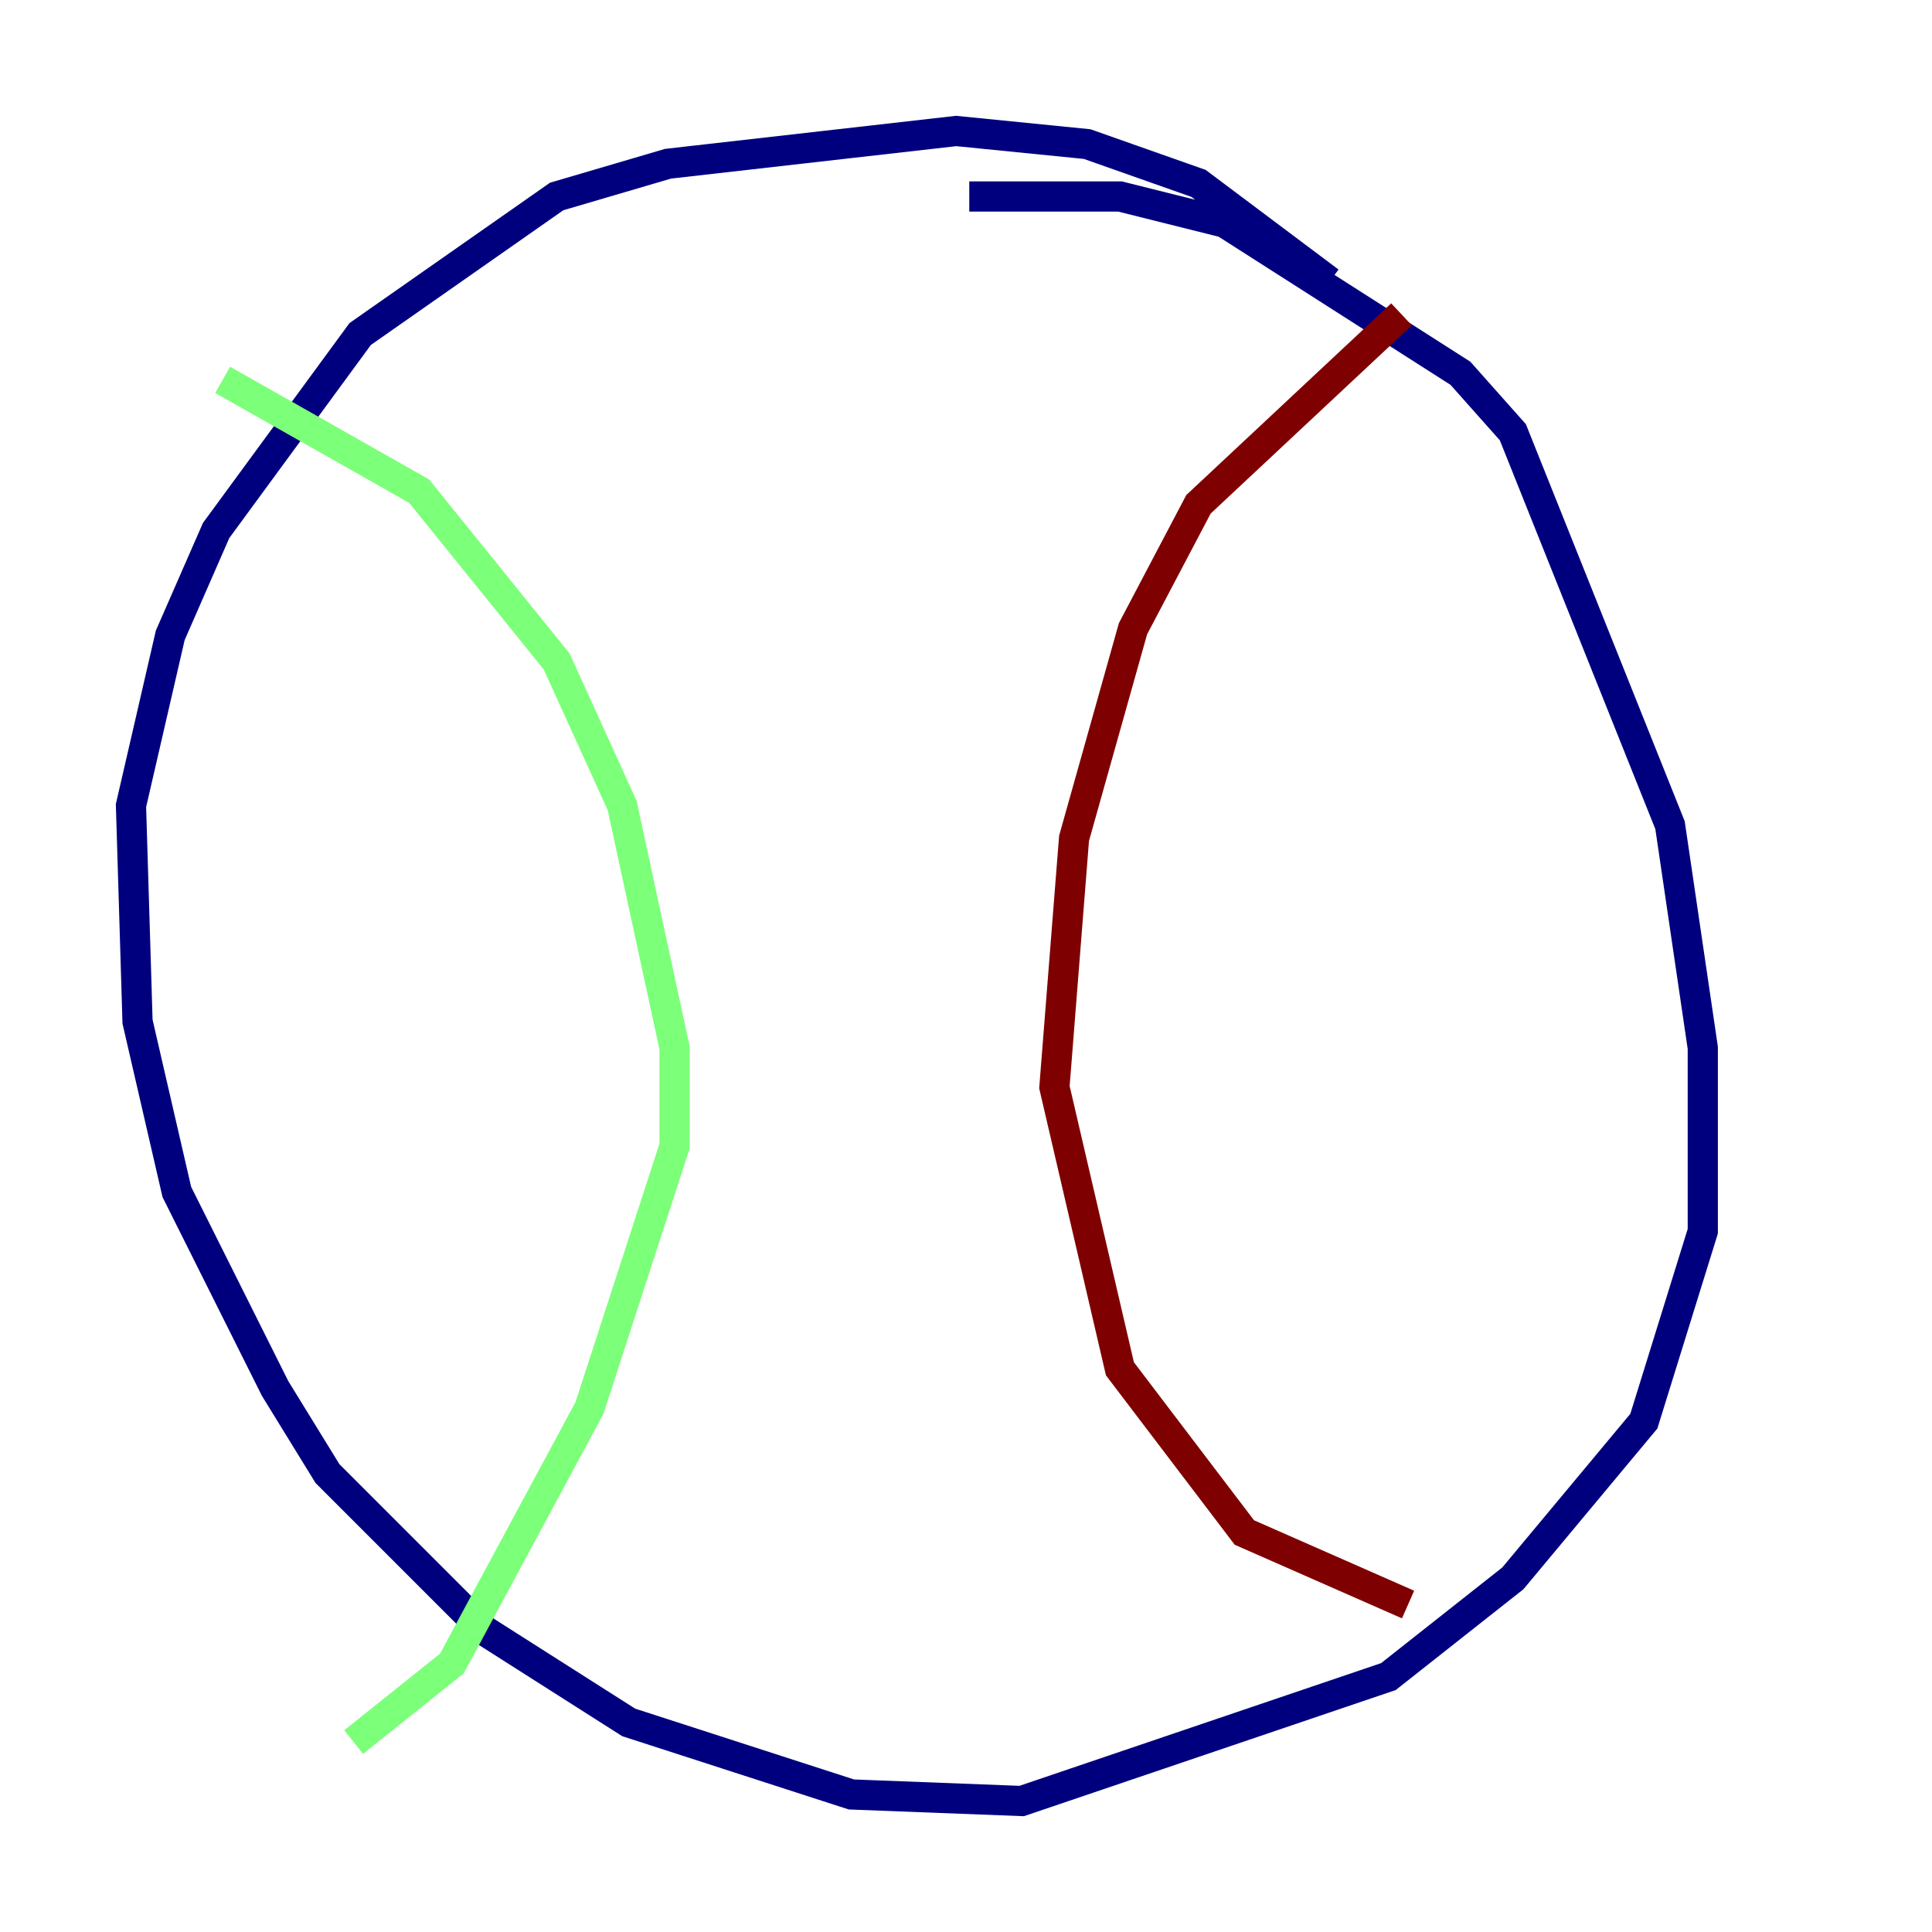 <?xml version="1.0" encoding="utf-8" ?>
<svg baseProfile="tiny" height="128" version="1.2" viewBox="0,0,128,128" width="128" xmlns="http://www.w3.org/2000/svg" xmlns:ev="http://www.w3.org/2001/xml-events" xmlns:xlink="http://www.w3.org/1999/xlink"><defs /><polyline fill="none" points="88.081,18.658 79.403,12.149 72.027,9.546 63.349,8.678 44.258,10.848 36.881,13.017 23.864,22.129 14.319,35.146 11.281,42.088 8.678,53.37 9.112,67.688 11.715,78.969 18.224,91.986 21.695,97.627 32.108,108.041 41.654,114.115 56.407,118.888 67.688,119.322 91.986,111.078 100.231,104.57 108.909,94.156 112.814,81.573 112.814,69.424 110.644,54.671 100.231,28.637 96.759,24.732 81.139,14.752 74.197,13.017 64.217,13.017" stroke="#00007f" stroke-width="2" /><polyline fill="none" points="14.752,25.166 27.77,32.542 36.881,43.824 41.22,53.37 44.691,69.424 44.691,75.932 39.051,93.288 29.939,110.21 23.43,115.417" stroke="#7cff79" stroke-width="2" /><polyline fill="none" points="92.854,20.827 79.403,33.41 75.064,41.654 71.159,55.539 69.858,72.027 74.197,90.685 82.441,101.532 93.288,106.305" stroke="#7f0000" stroke-width="2" /></svg>
